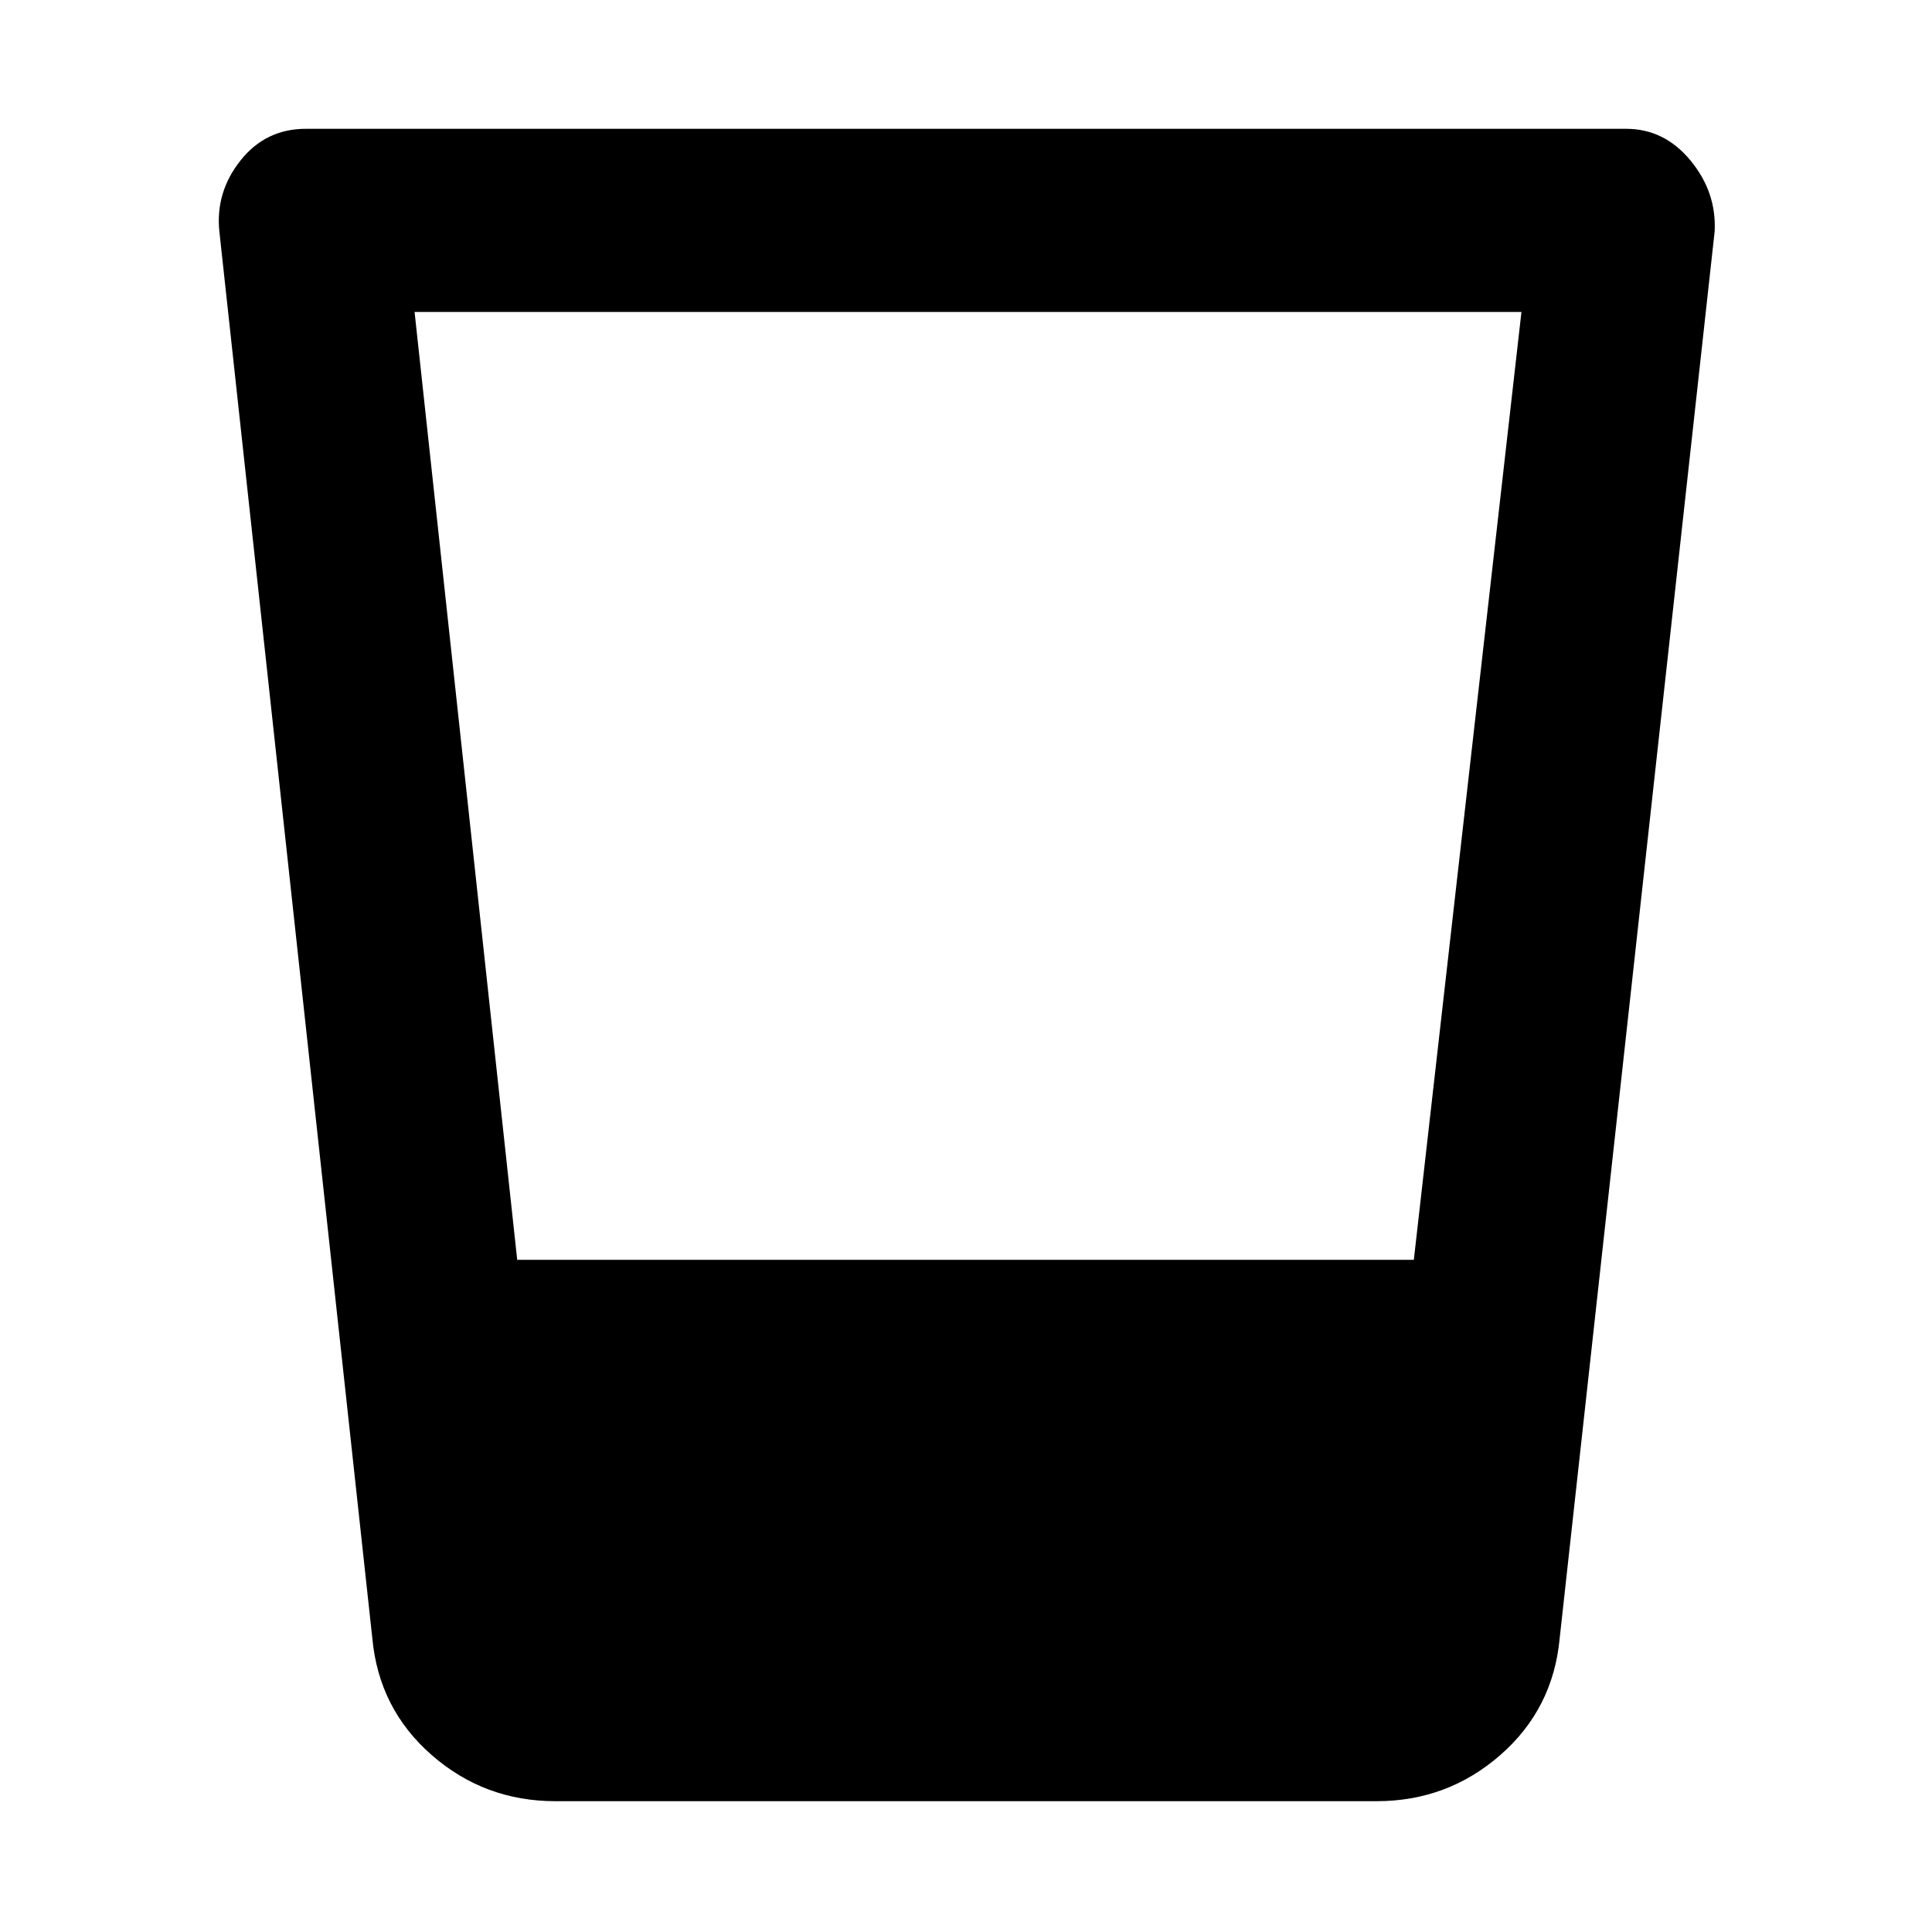 <svg xmlns="http://www.w3.org/2000/svg" height="48" viewBox="0 96 960 960" width="48"><path d="M276 991q-35.25 0-61.5-22.93Q188.25 945.141 185 910l-76-699q-2-19.5 10.5-35.25T152 160h656q19 0 32 15.75T852 211l-77 699q-3.25 35.141-29.5 58.07Q719.25 991 684 991H276Zm-70-740 51 471h445.525L756 251H206Z"/></svg>